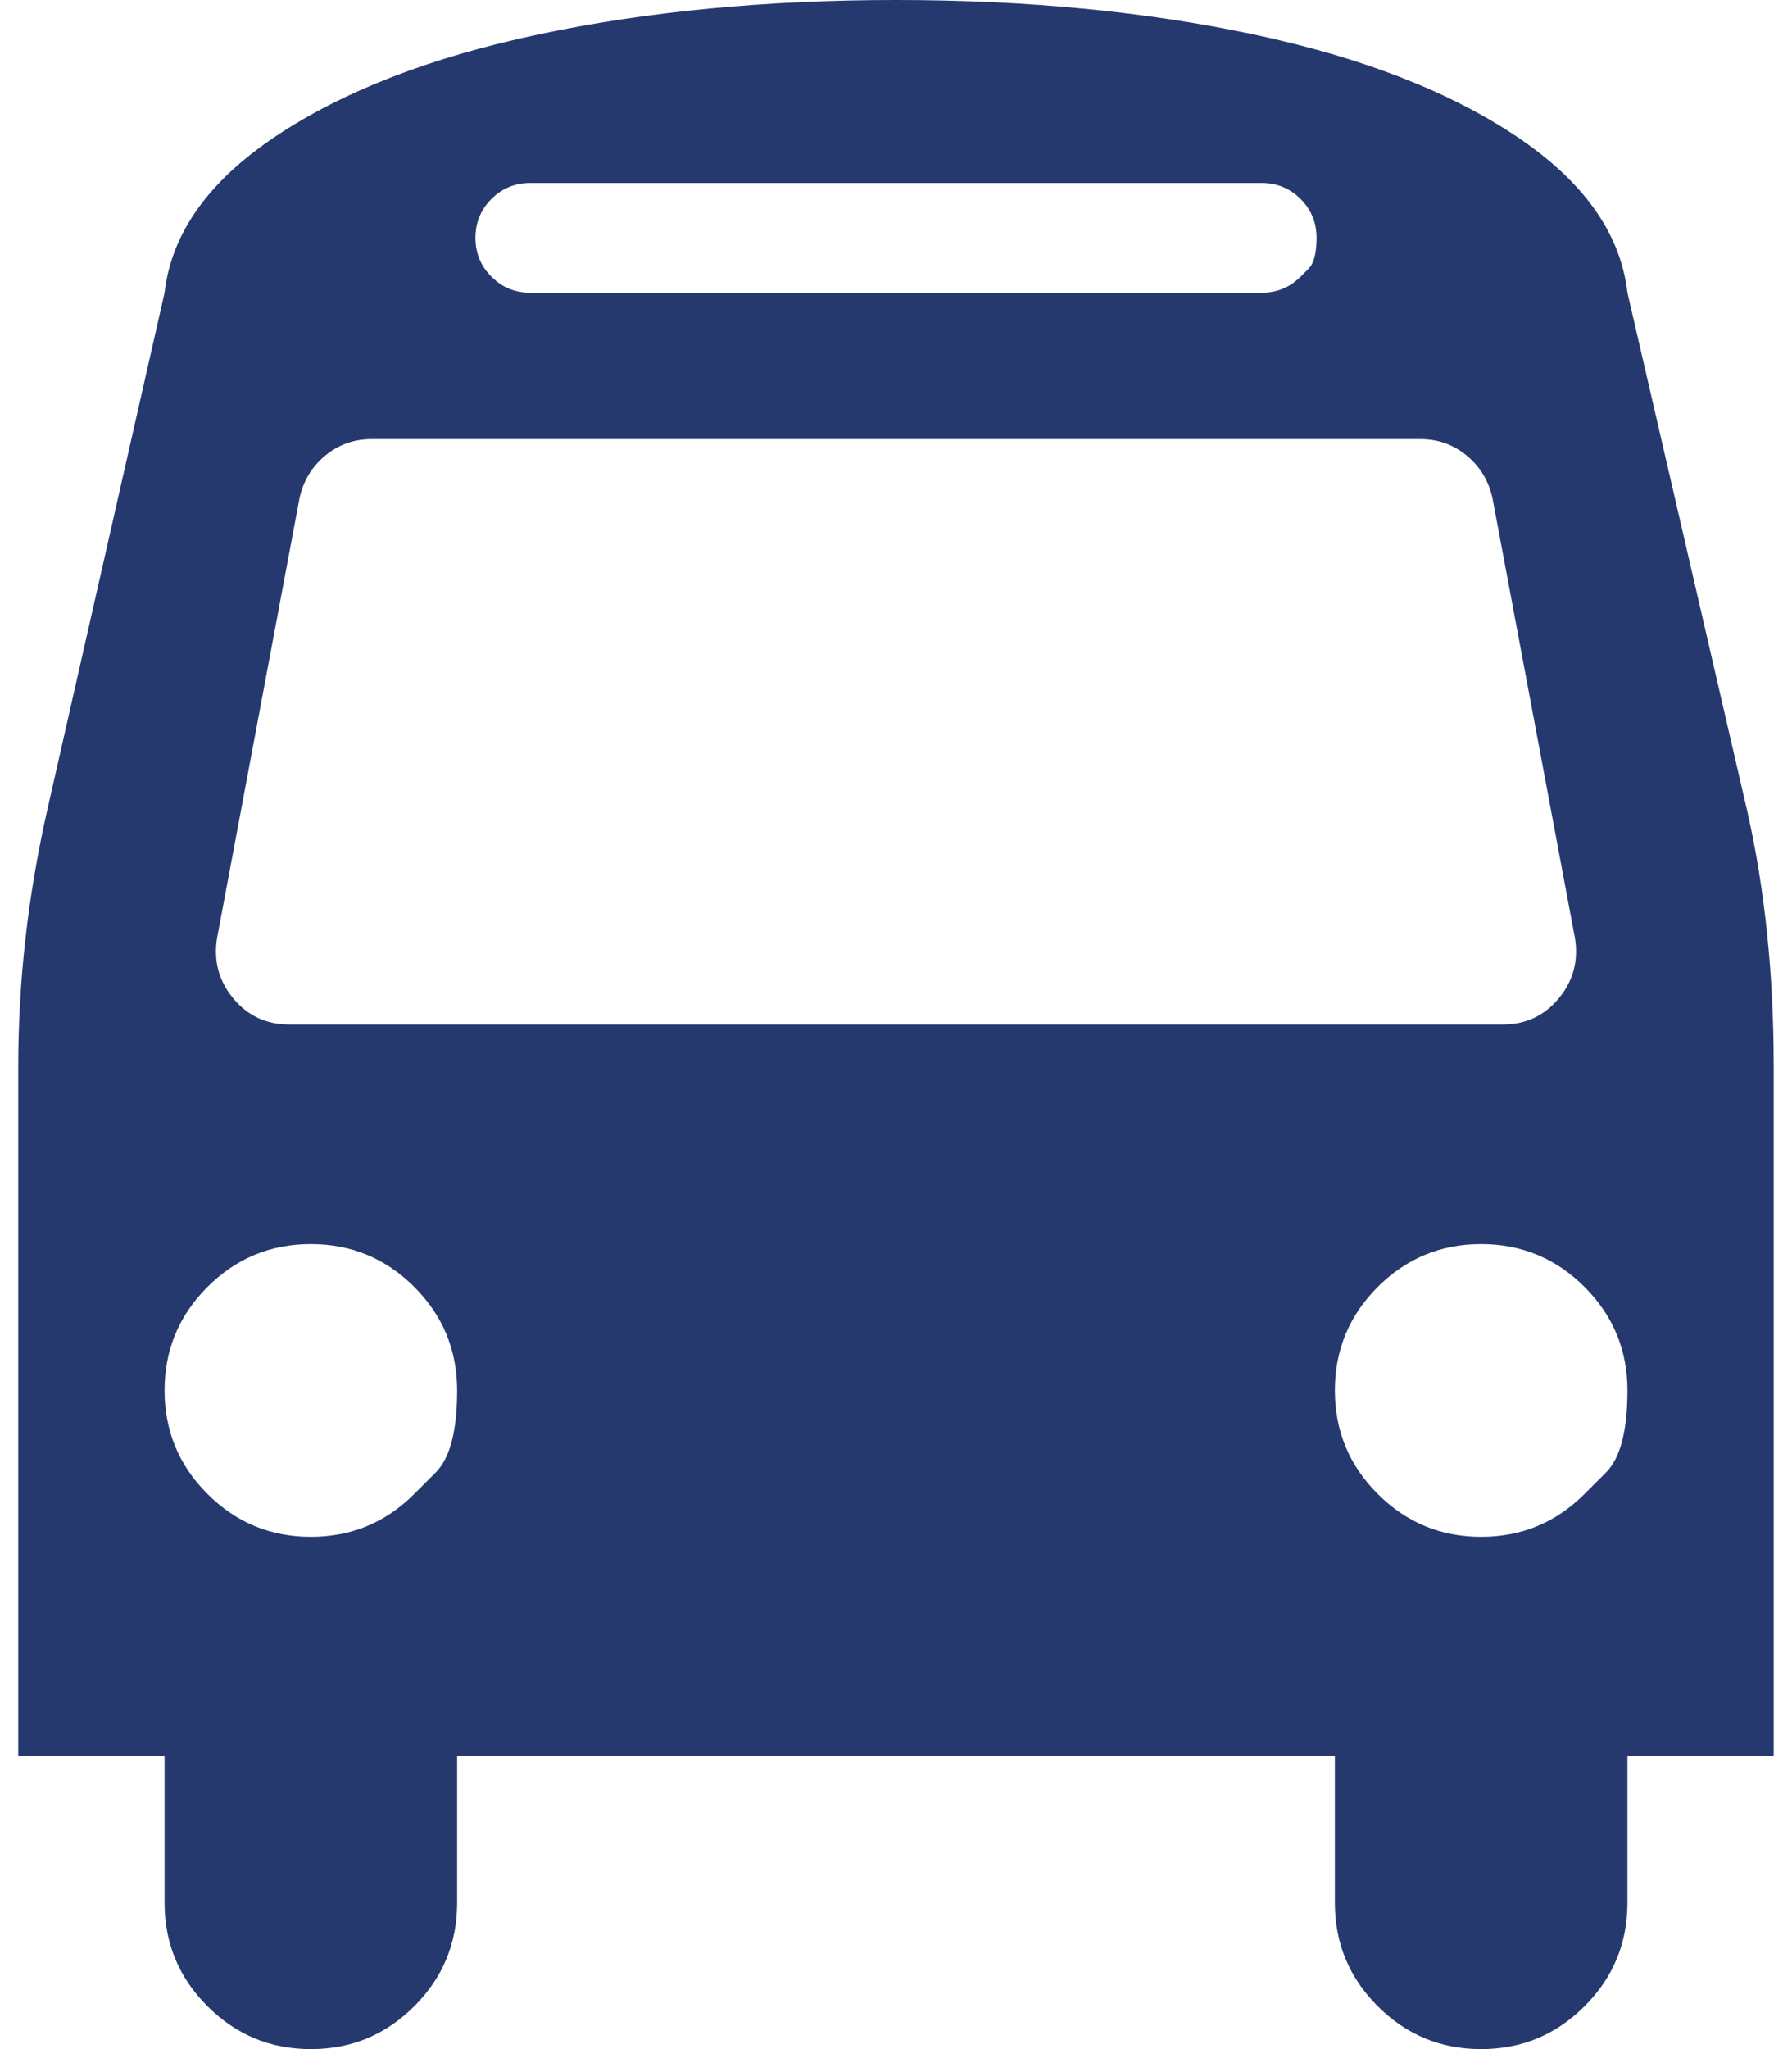 <svg width="42" height="48" viewBox="0 0 42 48" fill="none" xmlns="http://www.w3.org/2000/svg">
<g clip-path="url(#clip0_1399_3731)">
<path d="M9.71 34.995C9.71 34.995 9.877 34.828 10.212 34.493C10.547 34.158 10.714 33.518 10.714 32.571C10.714 31.625 10.379 30.817 9.71 30.147C9.04 29.478 8.232 29.143 7.286 29.143C6.339 29.143 5.531 29.478 4.862 30.147C4.192 30.817 3.857 31.625 3.857 32.571C3.857 33.518 4.192 34.326 4.862 34.995C5.531 35.665 6.339 36 7.286 36C8.232 36 9.04 35.665 9.71 34.995ZM37.138 34.995C37.138 34.995 37.306 34.828 37.641 34.493C37.975 34.158 38.143 33.518 38.143 32.571C38.143 31.625 37.808 30.817 37.138 30.147C36.469 29.478 35.661 29.143 34.714 29.143C33.768 29.143 32.96 29.478 32.29 30.147C31.62 30.817 31.286 31.625 31.286 32.571C31.286 33.518 31.62 34.326 32.29 34.995C32.96 35.665 33.768 36 34.714 36C35.661 36 36.469 35.665 37.138 34.995ZM36.911 21.964L34.982 11.679C34.893 11.268 34.692 10.933 34.379 10.674C34.067 10.415 33.705 10.286 33.294 10.286H8.705C8.295 10.286 7.933 10.415 7.62 10.674C7.308 10.933 7.107 11.268 7.018 11.679L5.089 21.964C5 22.5 5.125 22.973 5.464 23.384C5.803 23.795 6.241 24 6.777 24H35.223C35.759 24 36.196 23.795 36.536 23.384C36.875 22.973 37 22.5 36.911 21.964ZM30.482 6.482C30.482 6.482 30.544 6.42 30.669 6.295C30.794 6.17 30.857 5.929 30.857 5.571C30.857 5.214 30.732 4.911 30.482 4.661C30.232 4.411 29.928 4.286 29.571 4.286H12.428C12.071 4.286 11.768 4.411 11.518 4.661C11.268 4.911 11.143 5.214 11.143 5.571C11.143 5.929 11.268 6.232 11.518 6.482C11.768 6.732 12.071 6.857 12.428 6.857H29.571C29.928 6.857 30.232 6.732 30.482 6.482ZM41.571 24.991V41.143H38.143V44.571C38.143 45.518 37.808 46.326 37.138 46.995C36.469 47.665 35.661 48 34.714 48C33.768 48 32.96 47.665 32.29 46.995C31.62 46.326 31.286 45.518 31.286 44.571V41.143H10.714V44.571C10.714 45.518 10.379 46.326 9.71 46.995C9.04 47.665 8.232 48 7.286 48C6.339 48 5.531 47.665 4.862 46.995C4.192 46.326 3.857 45.518 3.857 44.571V41.143H0.428V24.991C0.428 22.991 0.652 21 1.098 19.018L3.857 6.857C4.018 5.464 4.888 4.241 6.469 3.188C8.049 2.134 10.103 1.339 12.629 0.804C15.156 0.268 17.946 0 21 0C24.053 0 26.844 0.268 29.37 0.804C31.897 1.339 33.951 2.134 35.531 3.188C37.111 4.241 37.982 5.464 38.143 6.857L40.955 19.018C41.366 20.839 41.571 22.83 41.571 24.991Z" fill="#25396F"/>
</g>
<defs>
<clipPath id="clip0_1399_3731">
<rect width="41.16" height="48" fill="white" transform="matrix(1 0 0 -1 0.42 48)"/>
</clipPath>
</defs>
</svg>
